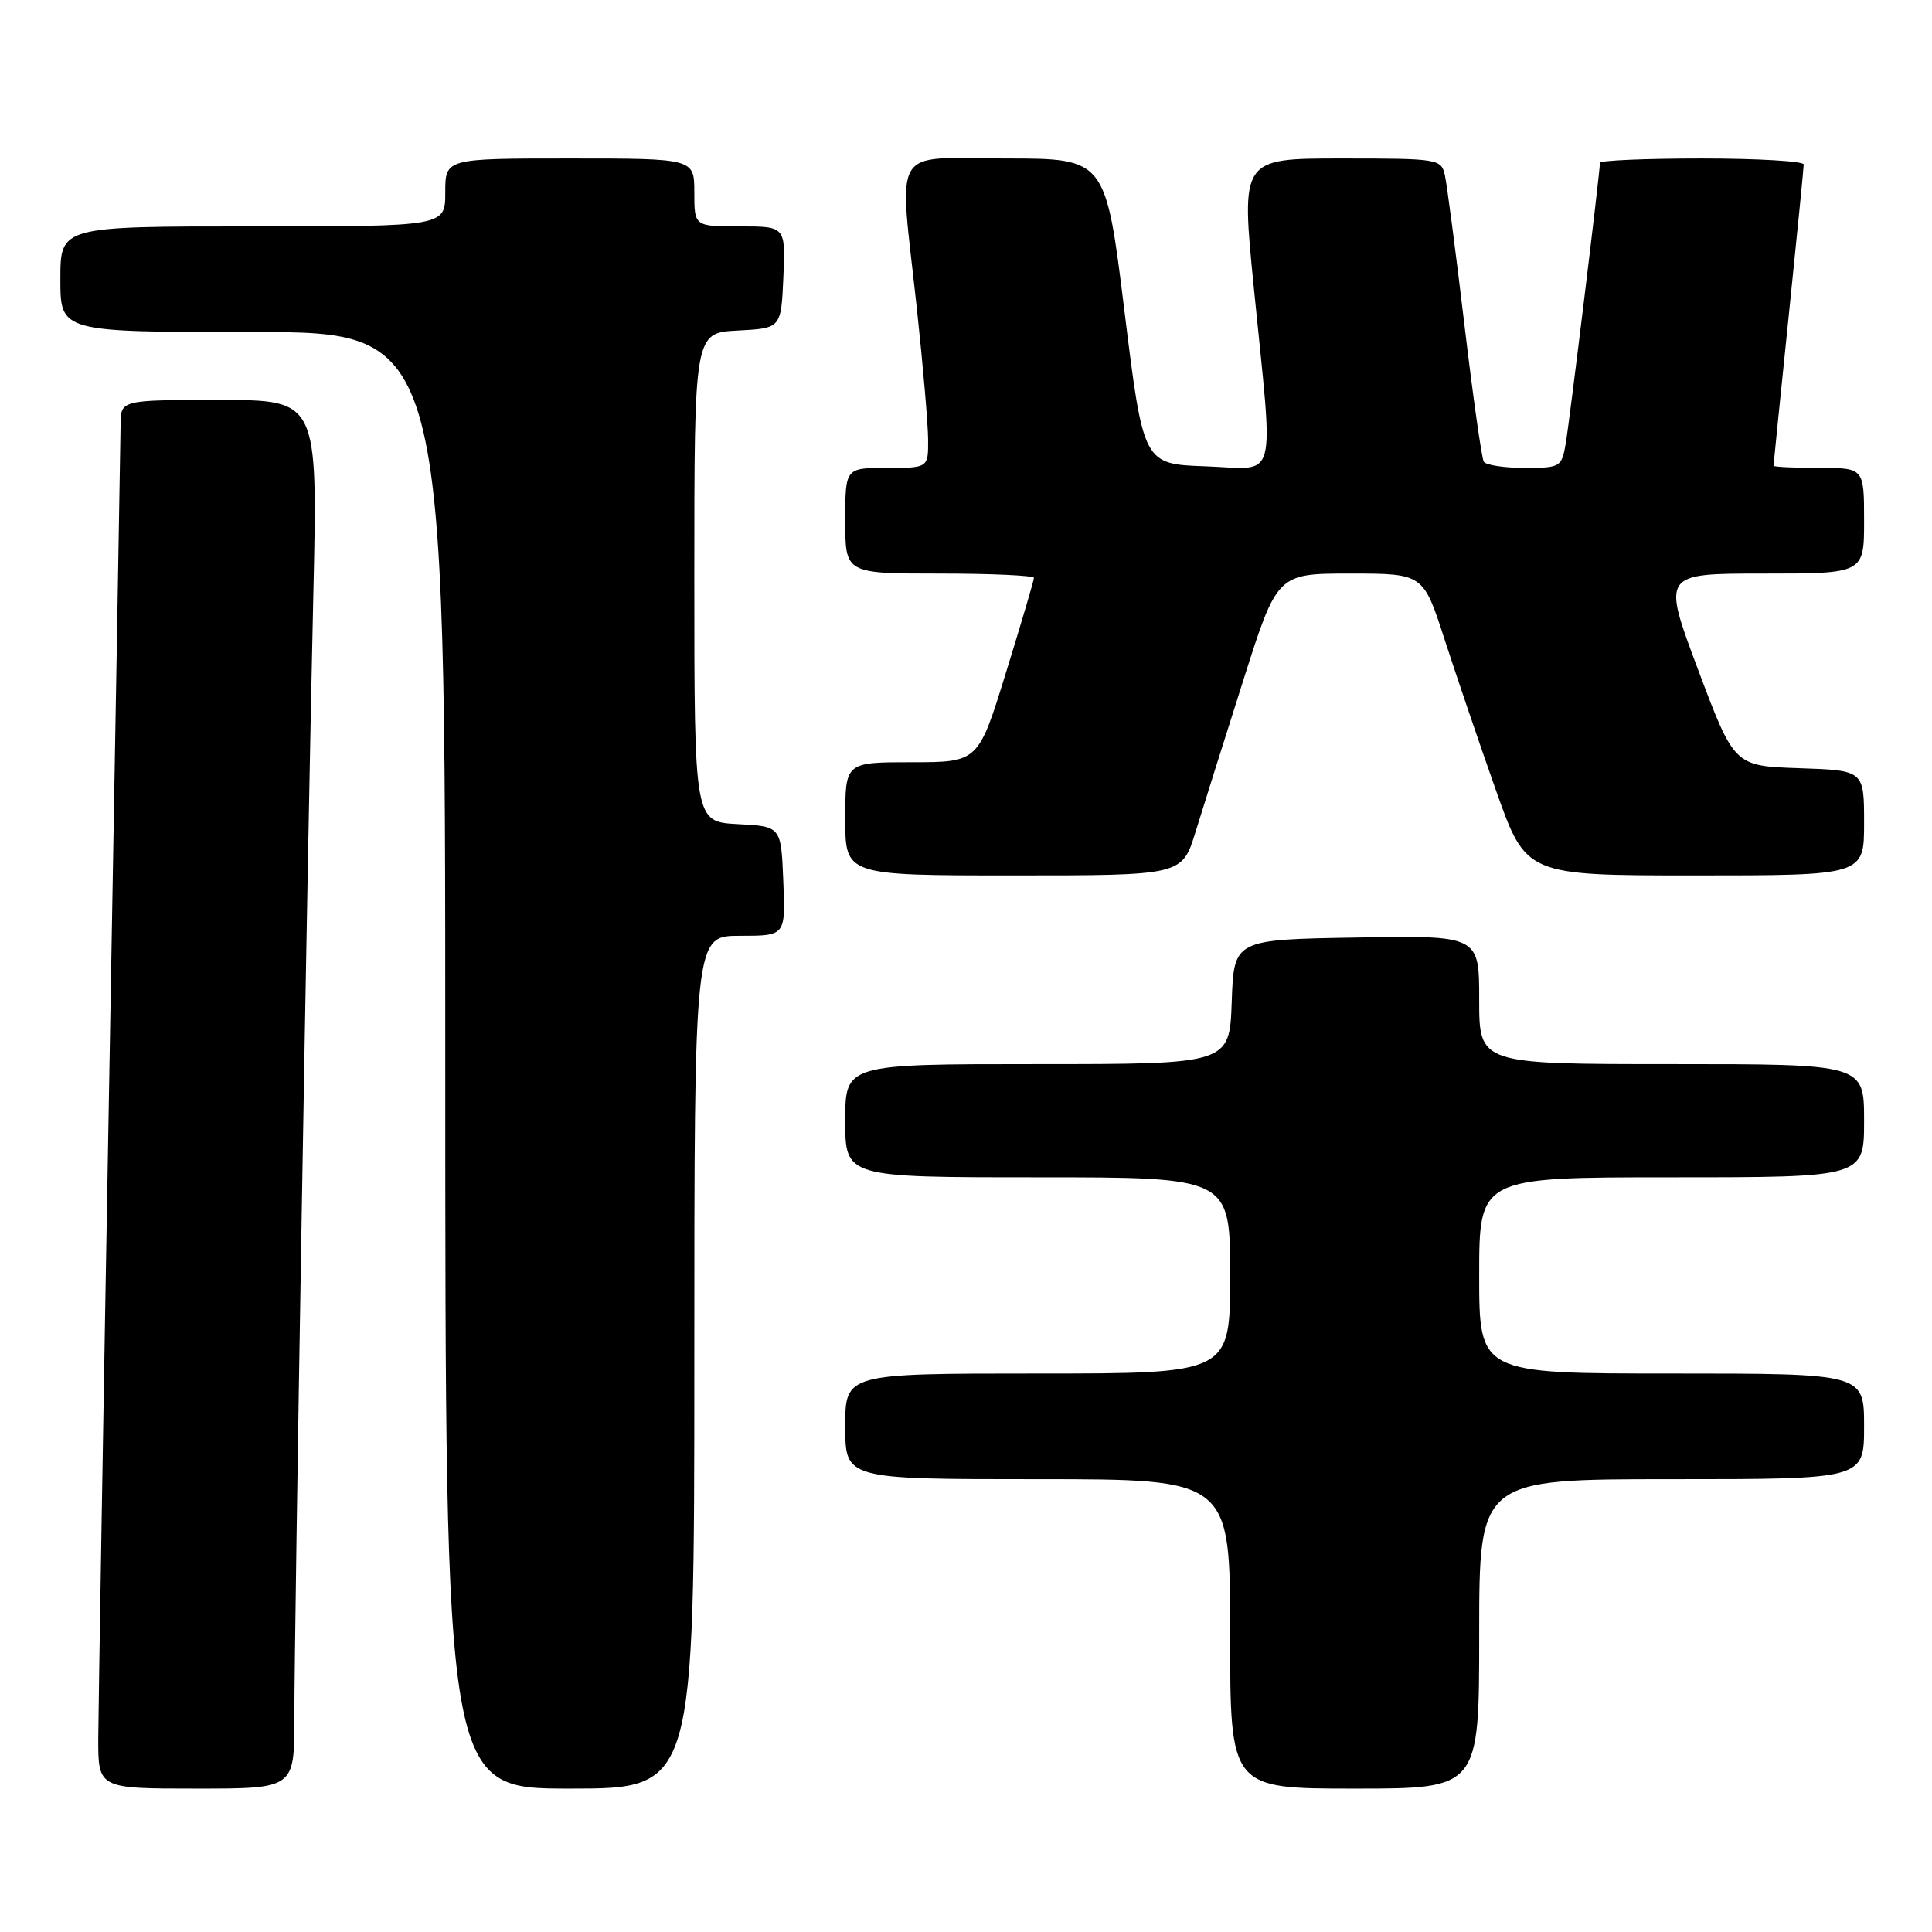 <?xml version="1.0" encoding="UTF-8" standalone="no"?>
<!DOCTYPE svg PUBLIC "-//W3C//DTD SVG 1.1//EN" "http://www.w3.org/Graphics/SVG/1.1/DTD/svg11.dtd" >
<svg xmlns="http://www.w3.org/2000/svg" xmlns:xlink="http://www.w3.org/1999/xlink" version="1.1" viewBox="0 0 256 256">
 <g >
 <path fill="currentColor"
d=" M 39.00 227.75 C 39.01 215.44 40.76 111.23 41.52 78.75 C 42.11 53.00 42.11 53.00 29.06 53.00 C 16.00 53.00 16.00 53.00 15.98 56.25 C 15.96 58.04 15.30 96.40 14.50 141.50 C 13.70 186.60 13.04 226.54 13.02 230.25 C 13.00 237.00 13.00 237.00 26.00 237.00 C 39.00 237.00 39.00 237.00 39.00 227.75 Z  M 92.00 180.50 C 92.00 124.00 92.00 124.00 98.04 124.00 C 104.09 124.00 104.09 124.00 103.79 116.75 C 103.50 109.50 103.50 109.50 97.75 109.20 C 92.00 108.90 92.00 108.90 92.00 76.50 C 92.00 44.10 92.00 44.10 97.75 43.80 C 103.50 43.50 103.50 43.50 103.80 36.75 C 104.09 30.00 104.09 30.00 98.05 30.00 C 92.00 30.00 92.00 30.00 92.00 25.50 C 92.00 21.00 92.00 21.00 75.50 21.00 C 59.00 21.00 59.00 21.00 59.00 25.50 C 59.00 30.00 59.00 30.00 33.50 30.00 C 8.00 30.00 8.00 30.00 8.00 37.00 C 8.00 44.00 8.00 44.00 33.50 44.00 C 59.00 44.00 59.00 44.00 59.00 140.50 C 59.00 237.00 59.00 237.00 75.50 237.00 C 92.00 237.00 92.00 237.00 92.00 180.50 Z  M 196.00 216.50 C 196.00 196.00 196.00 196.00 221.50 196.00 C 247.00 196.00 247.00 196.00 247.00 189.00 C 247.00 182.00 247.00 182.00 221.50 182.00 C 196.00 182.00 196.00 182.00 196.00 169.00 C 196.00 156.00 196.00 156.00 221.50 156.00 C 247.00 156.00 247.00 156.00 247.00 148.50 C 247.00 141.00 247.00 141.00 221.50 141.00 C 196.00 141.00 196.00 141.00 196.00 132.48 C 196.00 123.95 196.00 123.95 179.75 124.23 C 163.50 124.50 163.50 124.50 163.21 132.75 C 162.92 141.00 162.92 141.00 137.46 141.00 C 112.00 141.00 112.00 141.00 112.00 148.50 C 112.00 156.00 112.00 156.00 137.50 156.00 C 163.00 156.00 163.00 156.00 163.00 169.00 C 163.00 182.00 163.00 182.00 137.50 182.00 C 112.00 182.00 112.00 182.00 112.00 189.00 C 112.00 196.00 112.00 196.00 137.50 196.00 C 163.00 196.00 163.00 196.00 163.00 216.50 C 163.00 237.00 163.00 237.00 179.50 237.00 C 196.00 237.00 196.00 237.00 196.00 216.50 Z  M 158.41 110.25 C 159.38 107.09 162.22 98.09 164.71 90.25 C 169.23 76.00 169.23 76.00 178.91 76.00 C 188.59 76.00 188.59 76.00 191.42 84.75 C 192.98 89.56 196.04 98.56 198.23 104.75 C 202.21 116.00 202.21 116.00 224.60 116.00 C 247.00 116.00 247.00 116.00 247.00 109.04 C 247.00 102.08 247.00 102.08 238.40 101.79 C 229.80 101.50 229.80 101.50 225.01 88.75 C 220.23 76.00 220.23 76.00 233.61 76.00 C 247.00 76.00 247.00 76.00 247.00 69.00 C 247.00 62.00 247.00 62.00 241.00 62.00 C 237.70 62.00 235.00 61.87 235.00 61.71 C 235.00 61.55 235.90 52.68 237.00 42.00 C 238.10 31.32 239.00 22.23 239.00 21.79 C 239.00 21.36 232.93 21.00 225.50 21.00 C 218.07 21.00 212.00 21.26 212.00 21.57 C 212.00 22.81 207.99 55.69 207.47 58.75 C 206.93 61.90 206.76 62.00 202.01 62.00 C 199.32 62.00 196.89 61.63 196.61 61.18 C 196.33 60.73 195.17 52.52 194.03 42.93 C 192.89 33.34 191.73 24.49 191.46 23.25 C 190.97 21.05 190.64 21.00 177.70 21.00 C 164.43 21.00 164.43 21.00 166.15 38.25 C 168.78 64.67 169.47 62.13 159.75 61.79 C 151.50 61.50 151.50 61.50 149.00 41.25 C 146.50 21.00 146.50 21.00 133.25 21.00 C 117.81 21.00 119.10 18.81 121.50 41.00 C 122.30 48.42 122.97 56.19 122.98 58.25 C 123.00 62.00 123.00 62.00 117.50 62.00 C 112.00 62.00 112.00 62.00 112.00 69.00 C 112.00 76.00 112.00 76.00 124.50 76.00 C 131.38 76.00 137.00 76.26 137.00 76.57 C 137.00 76.89 135.34 82.51 133.31 89.07 C 129.63 101.00 129.63 101.00 120.81 101.00 C 112.00 101.00 112.00 101.00 112.00 108.50 C 112.00 116.00 112.00 116.00 134.32 116.00 C 156.63 116.00 156.63 116.00 158.41 110.25 Z "/>
</g>
</svg>